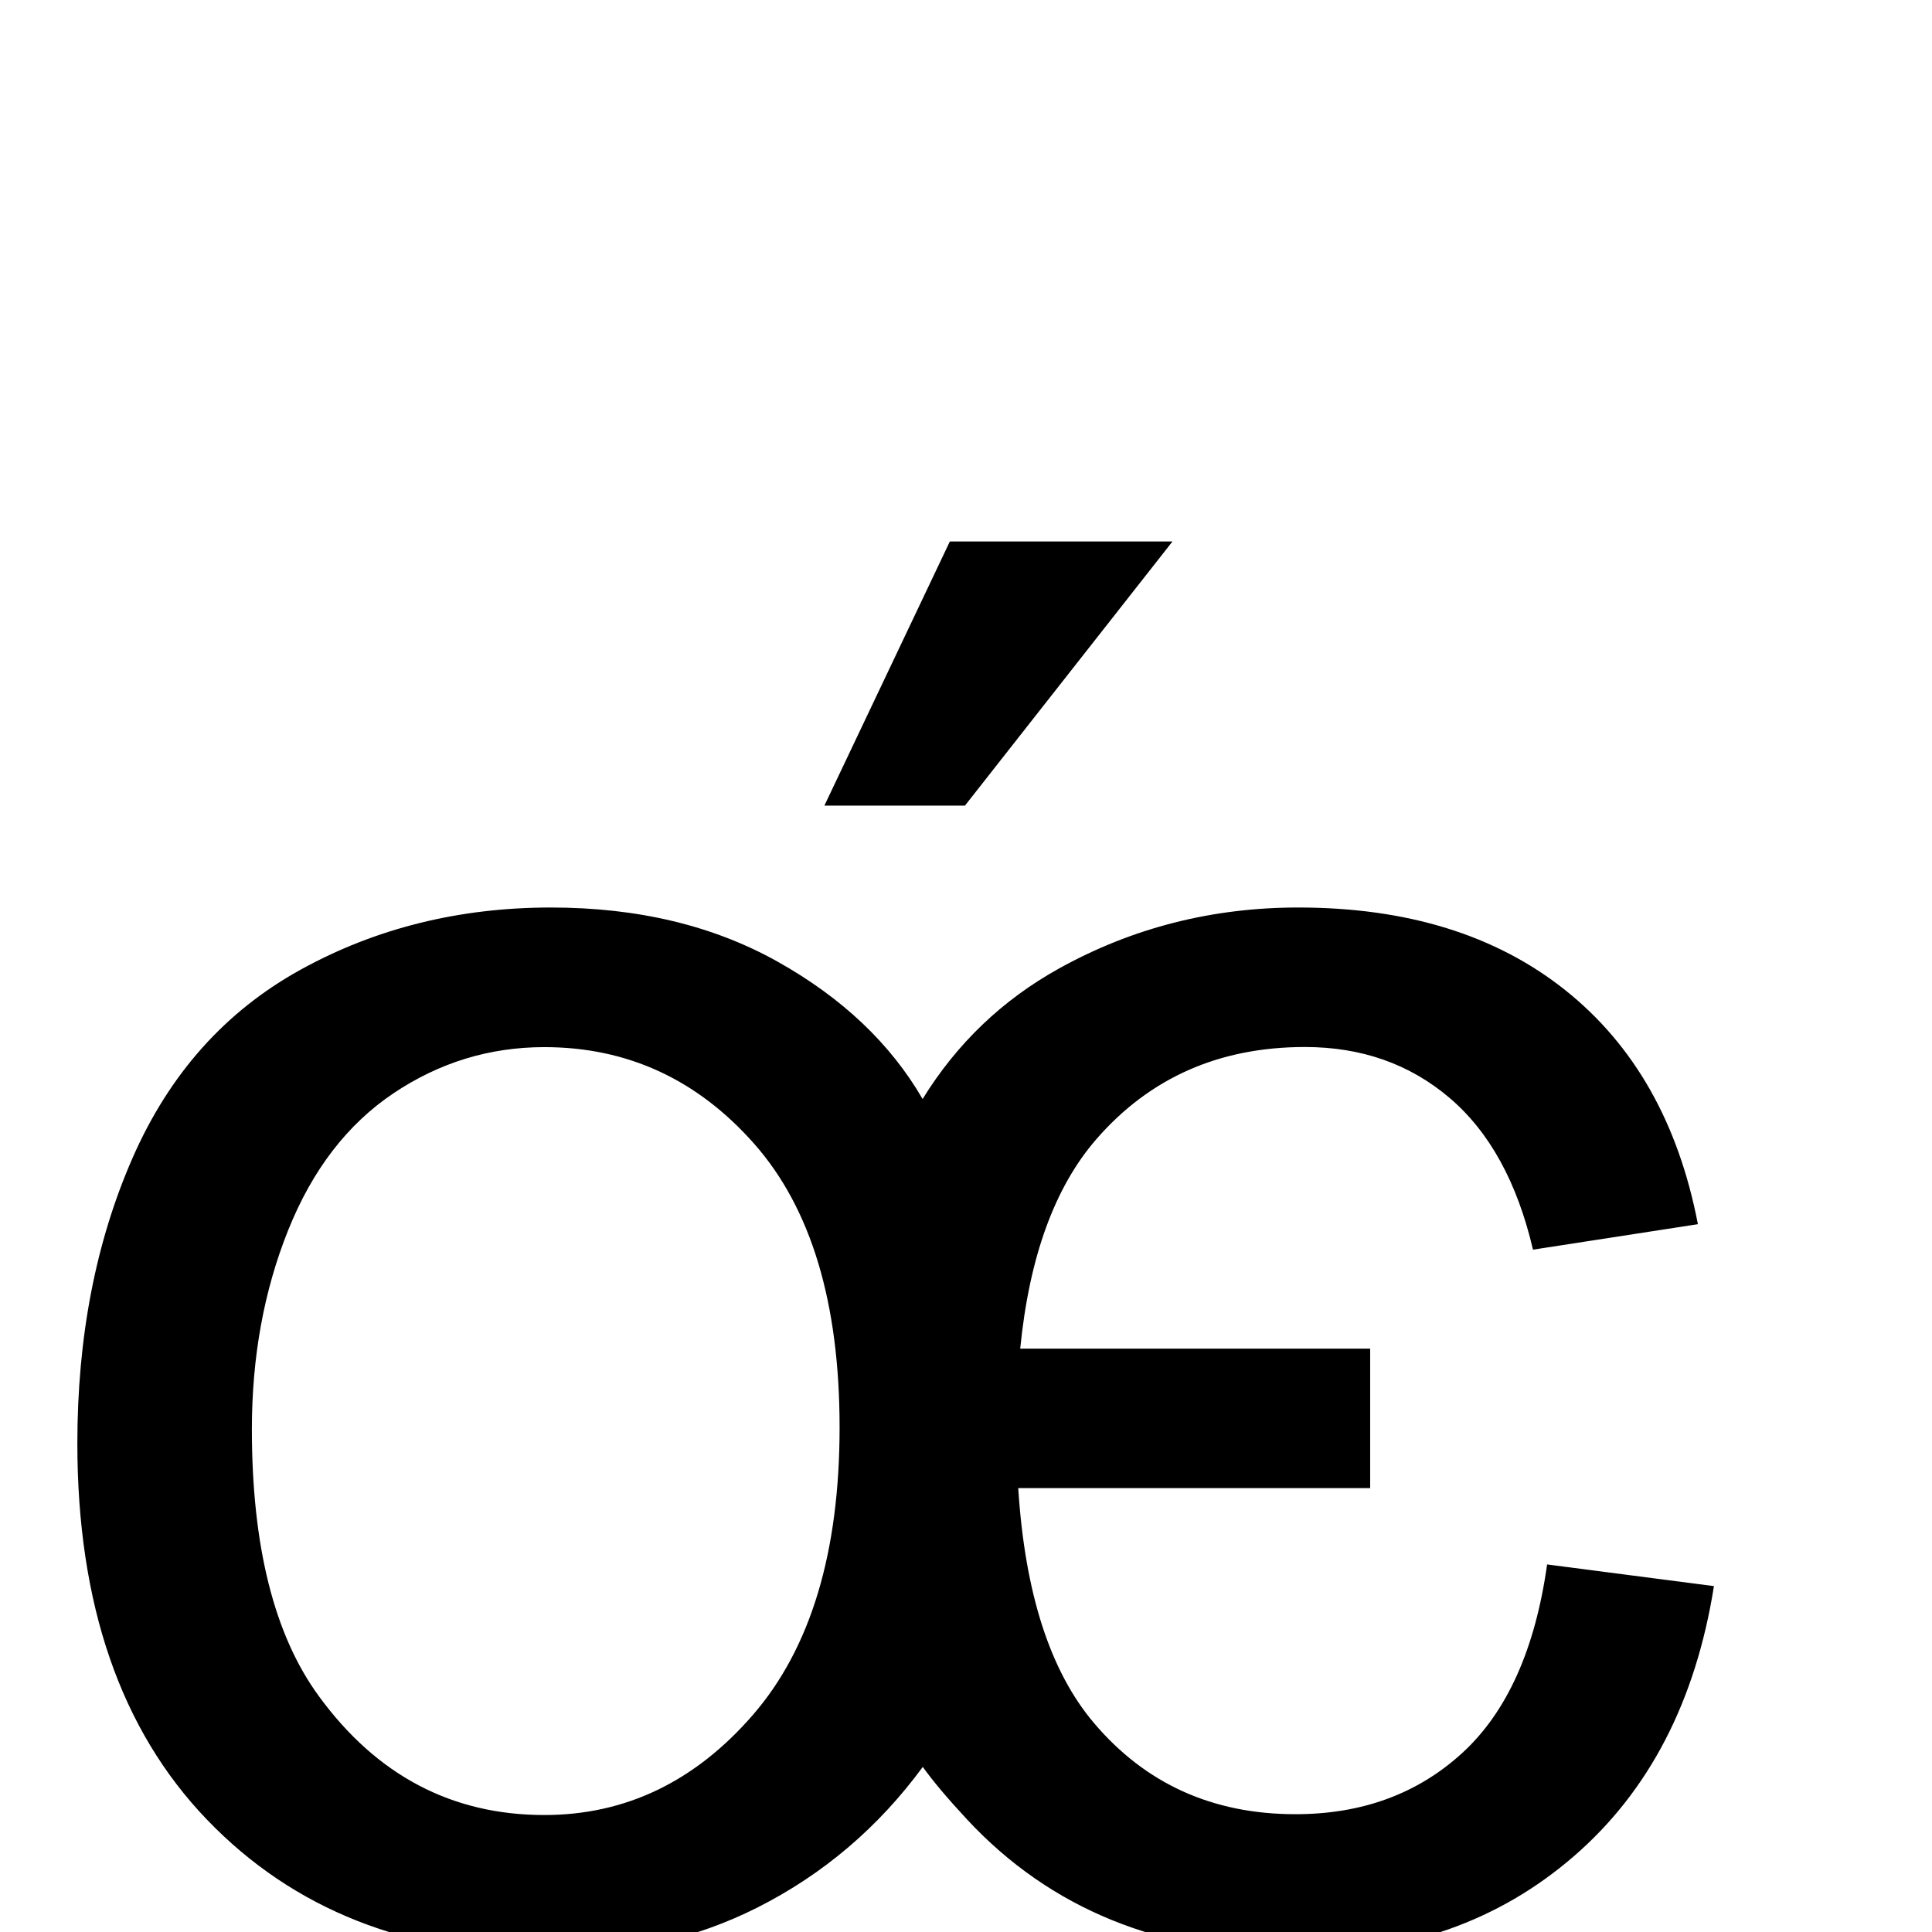 <?xml version="1.0" encoding="UTF-8" standalone="no"?>
<svg
   xmlns:dc="http://purl.org/dc/elements/1.1/"
   xmlns:cc="http://creativecommons.org/ns#"
   xmlns:rdf="http://www.w3.org/1999/02/22-rdf-syntax-ns#"
   xmlns:svg="http://www.w3.org/2000/svg"
   xmlns="http://www.w3.org/2000/svg"
   xmlns:sodipodi="http://sodipodi.sourceforge.net/DTD/sodipodi-0.dtd"
   xmlns:inkscape="http://www.inkscape.org/namespaces/inkscape"
   version="1.1"
   viewBox="0 -410 2048 2048"
   id="svg2"
   inkscape:version="0.48.3.1 r9886"
   width="100%"
   height="100%"
   sodipodi:docname="uniE046_TaijituSans.svg">
  <defs
     id="defs10" />
  <sodipodi:namedview
     pagecolor="#ffffff"
     bordercolor="#666666"
     borderopacity="1"
     objecttolerance="10"
     gridtolerance="10"
     guidetolerance="10"
     inkscape:pageopacity="0"
     inkscape:pageshadow="2"
     inkscape:window-width="1920"
     inkscape:window-height="1018"
     id="namedview8"
     showgrid="false"
     showguides="true"
     inkscape:guide-bbox="true"
     inkscape:zoom="0.18"
     inkscape:cx="1114.0294"
     inkscape:cy="817.56759"
     inkscape:window-x="-8"
     inkscape:window-y="-8"
     inkscape:window-maximized="1"
     inkscape:current-layer="svg2" />
  <path
     style="fill:#000000;fill-opacity:1"
     d="M 1006.875 574 L 873.875 854 L 1022.875 854 L 1242.875 574 L 1006.875 574 z M 584 962 C 486.667 962 398.167 984 318.5 1028 C 238.833 1072 179.5 1138.5 140.5 1227.5 C 101.5 1316.5 82 1417.333 82 1530 C 82 1700.667 127.833 1833.667 219.5 1929 C 311.167 2024.333 432 2072 582 2072 C 663.333 2072 737 2055.333 803 2022 C 872.652 1986.822 931.04 1937.156 978.188 1873 C 989.008 1888.121 1004.641 1906.663 1025.062 1928.625 C 1113.318 2023.542 1230.047 2071 1375.25 2071 C 1491.133 2071.001 1588.873 2036.532 1668.469 1967.594 C 1748.068 1898.651 1797.526 1803.234 1816.844 1681.344 L 1640 1658.375 C 1627.353 1748.289 1597.384 1814.894 1550.094 1858.188 C 1502.8 1901.479 1443.853 1923.125 1373.25 1923.125 C 1285.326 1923.129 1214.055 1890.827 1159.438 1826.219 C 1113.07 1771.369 1086.383 1688.441 1079.375 1577.438 L 1452.438 1577.438 L 1452.438 1429.594 L 1081.469 1429.594 C 1091.08 1332.278 1118.069 1258.174 1162.438 1207.281 C 1219.039 1142.344 1292.633 1109.876 1383.219 1109.875 C 1443.173 1109.867 1494.298 1127.846 1536.594 1163.812 C 1578.9 1199.794 1608.379 1253.419 1625.031 1324.688 L 1799.844 1297.688 C 1779.214 1190.449 1732.267 1107.688 1659 1049.406 C 1585.729 991.135 1491.479 962 1376.25 962 C 1284.993 961.998 1200.565 983.478 1122.969 1026.438 C 1062.687 1059.822 1014.364 1106.01 978 1165 C 944 1106.333 892.833 1057.833 824.5 1019.5 C 756.167 981.167 676 962 584 962 z M 577 1110 C 665 1110 739.167 1144.167 799.5 1212.5 C 859.833 1280.833 890 1381 890 1513 C 890 1645.667 859.333 1747.333 798 1818 C 736.667 1888.667 663 1924 577 1924 C 479 1924 399.333 1882 338 1798 C 290.667 1733.333 267 1639 267 1515 C 267 1438.333 279.833 1368 305.5 1304 C 331.166 1240 368.333 1191.667 417 1159 C 465.667 1126.333 519 1110 577 1110 z "
     transform="translate(0,-410)"
     id="path6" />
</svg>
